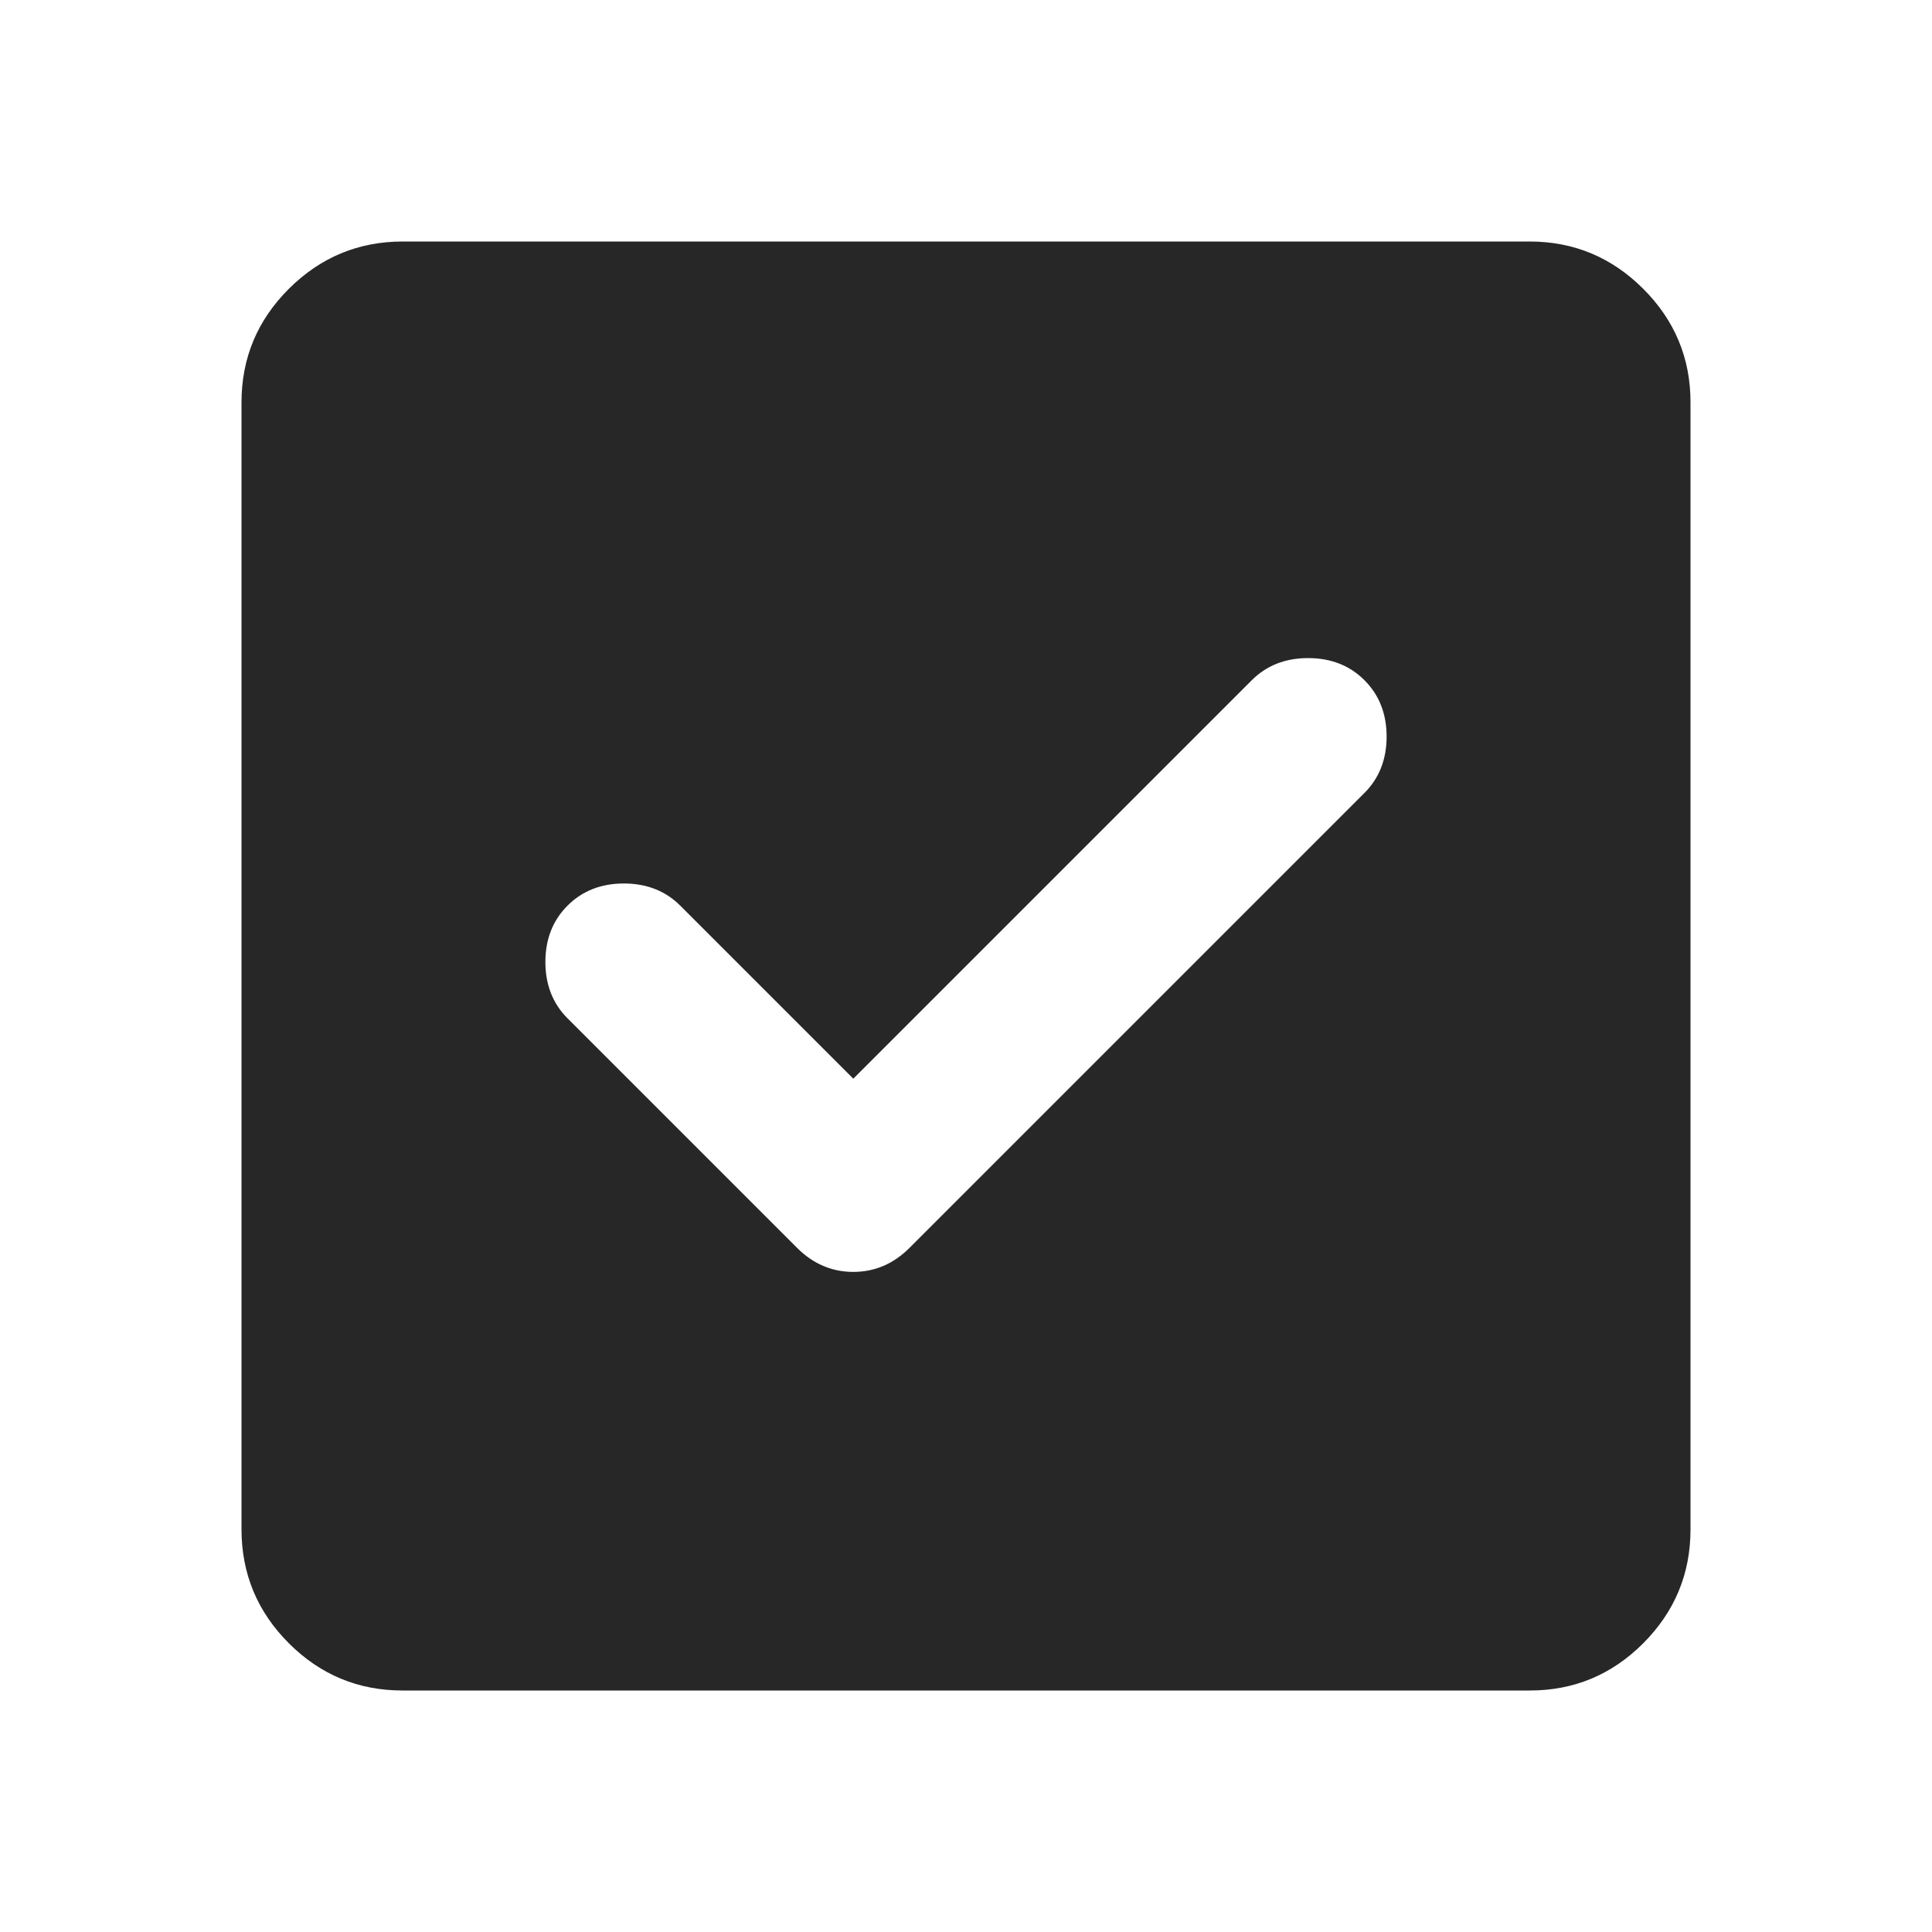 <svg width="24" height="24" viewBox="0 0 24 24" fill="none" xmlns="http://www.w3.org/2000/svg">
<path d="M10.6 13.4L8.45 11.25C8.267 11.067 8.033 10.975 7.75 10.975C7.467 10.975 7.233 11.067 7.05 11.25C6.867 11.433 6.775 11.667 6.775 11.95C6.775 12.233 6.867 12.467 7.05 12.65L9.9 15.5C10.1 15.7 10.333 15.8 10.6 15.8C10.867 15.8 11.1 15.7 11.3 15.5L16.95 9.85C17.133 9.667 17.225 9.433 17.225 9.15C17.225 8.867 17.133 8.633 16.95 8.45C16.767 8.267 16.533 8.175 16.25 8.175C15.967 8.175 15.733 8.267 15.55 8.45L10.6 13.4ZM5 21C4.45 21 3.979 20.804 3.588 20.413C3.197 20.022 3.001 19.551 3 19V5C3 4.45 3.196 3.979 3.588 3.588C3.98 3.197 4.451 3.001 5 3H19C19.55 3 20.021 3.196 20.413 3.588C20.805 3.98 21.001 4.451 21 5V19C21 19.55 20.804 20.021 20.413 20.413C20.022 20.805 19.551 21.001 19 21H5Z" fill="#272727"/>
</svg>
